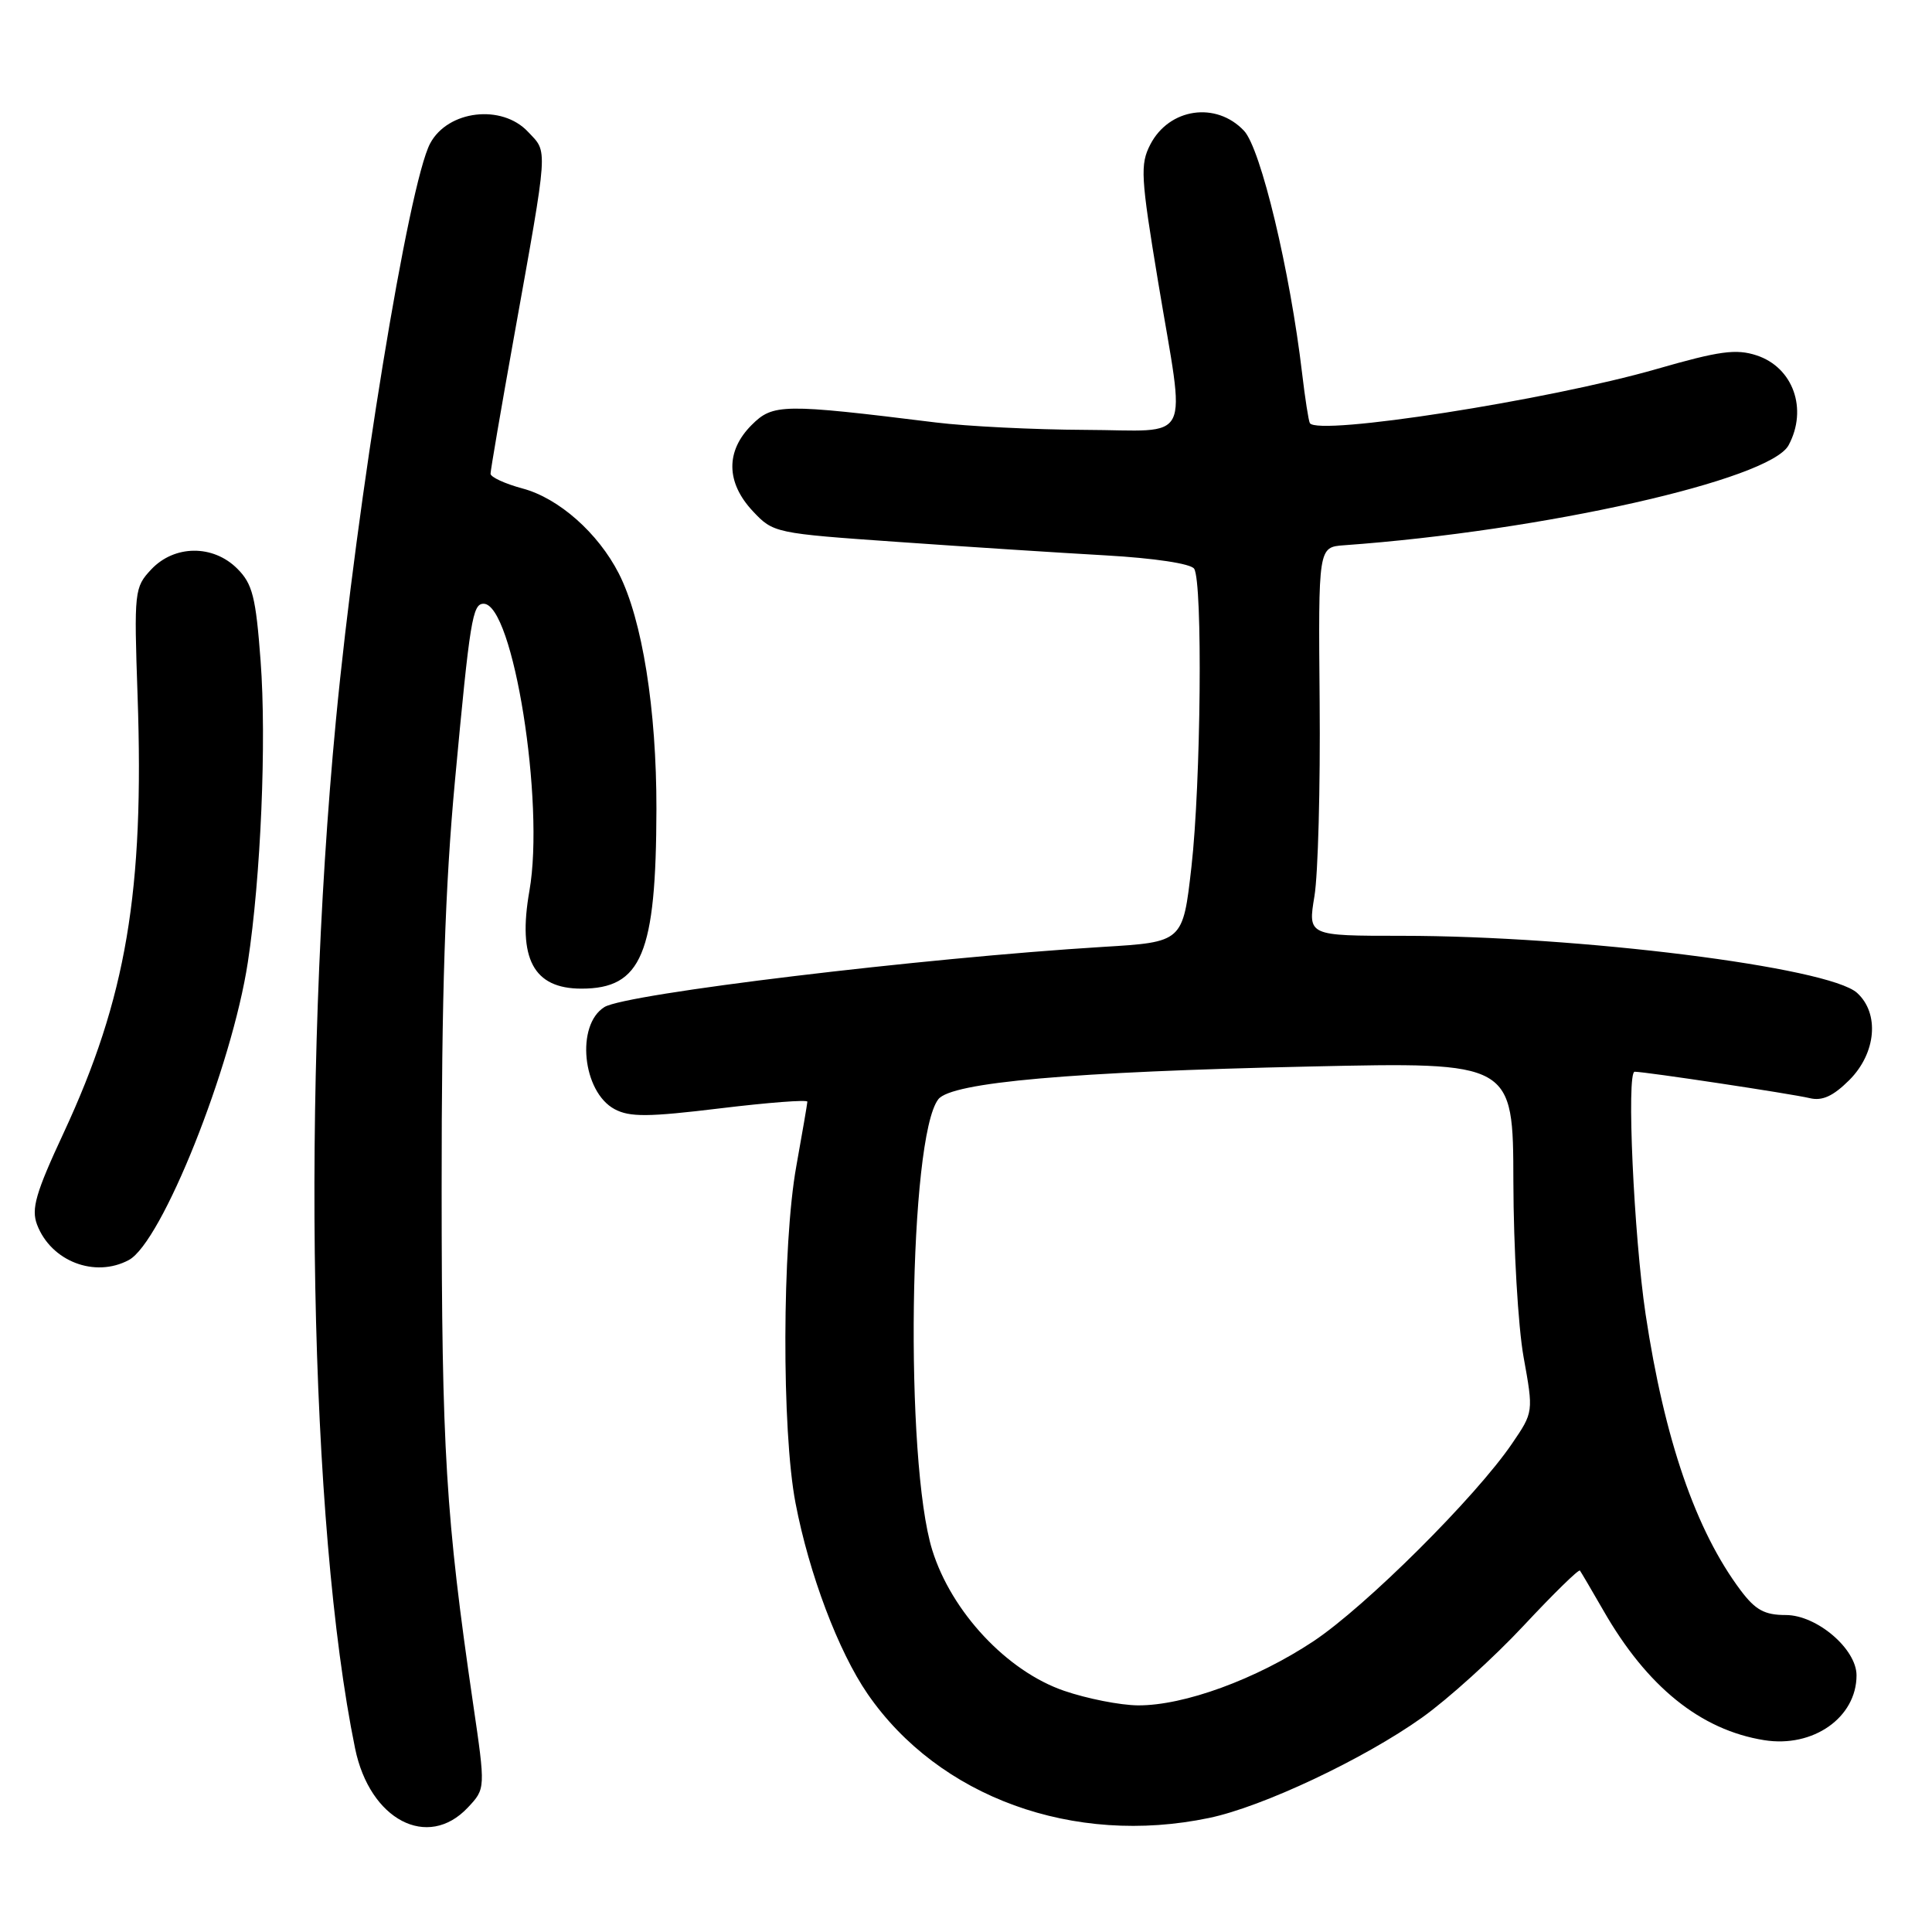 <?xml version="1.0" encoding="UTF-8" standalone="no"?>
<!DOCTYPE svg PUBLIC "-//W3C//DTD SVG 1.1//EN" "http://www.w3.org/Graphics/SVG/1.1/DTD/svg11.dtd" >
<svg xmlns="http://www.w3.org/2000/svg" xmlns:xlink="http://www.w3.org/1999/xlink" version="1.1" viewBox="0 0 256 256">
 <g >
 <path fill="currentColor"
d=" M 61.99 239.51 C 64.34 237.01 64.34 237.01 62.69 225.76 C 59.06 200.94 58.53 192.15 58.52 157.50 C 58.51 131.76 58.98 117.48 60.28 103.50 C 62.27 82.10 62.61 80.00 64.08 80.00 C 68.00 80.00 72.21 106.36 70.15 118.04 C 68.57 127.03 70.68 131.00 77.04 131.00 C 85.02 131.00 86.94 126.41 86.98 107.21 C 87.00 94.00 85.10 82.08 82.00 76.00 C 79.26 70.63 74.04 66.01 69.25 64.73 C 66.91 64.10 65.00 63.22 65.00 62.77 C 65.00 62.32 66.39 54.20 68.09 44.73 C 72.72 18.91 72.62 20.29 69.96 17.46 C 66.49 13.76 59.35 14.61 57.00 19.00 C 54.15 24.33 47.30 66.25 44.51 95.45 C 39.90 143.79 40.99 202.09 47.05 231.67 C 48.99 241.15 56.67 245.17 61.99 239.51 Z  M 160.20 240.89 C 167.29 239.42 180.74 233.07 188.44 227.58 C 191.88 225.13 197.92 219.66 201.88 215.42 C 205.83 211.19 209.19 207.90 209.35 208.11 C 209.51 208.33 210.90 210.69 212.44 213.37 C 218.24 223.51 225.34 229.23 233.76 230.58 C 240.25 231.62 246.00 227.58 246.00 221.99 C 246.00 218.49 240.73 214.00 236.63 214.00 C 233.82 214.00 232.61 213.34 230.66 210.75 C 224.70 202.81 220.55 190.75 218.05 174.14 C 216.49 163.71 215.50 142.00 216.60 142.01 C 218.08 142.02 237.32 144.92 239.80 145.51 C 241.46 145.91 242.90 145.25 245.05 143.11 C 248.61 139.54 249.07 134.28 246.07 131.56 C 242.30 128.15 209.19 124.00 185.73 124.00 C 173.30 124.00 173.30 124.00 174.17 118.75 C 174.65 115.86 174.96 104.28 174.86 93.00 C 174.68 72.50 174.68 72.50 178.09 72.25 C 204.43 70.36 234.55 63.58 237.00 58.99 C 239.57 54.20 237.60 48.68 232.76 47.09 C 230.04 46.20 227.83 46.50 219.50 48.90 C 205.15 53.03 174.55 57.80 173.56 56.06 C 173.39 55.75 172.93 52.80 172.54 49.50 C 170.94 35.88 167.06 19.69 164.84 17.33 C 161.15 13.41 154.92 14.32 152.42 19.15 C 151.06 21.79 151.15 23.42 153.46 37.36 C 157.10 59.31 158.24 57.01 143.75 56.96 C 137.01 56.93 128.12 56.49 124.00 55.98 C 103.70 53.47 102.42 53.49 99.59 56.32 C 96.14 59.77 96.19 63.93 99.75 67.73 C 102.47 70.63 102.67 70.67 119.00 71.81 C 128.07 72.45 140.45 73.25 146.50 73.59 C 152.98 73.96 157.80 74.69 158.23 75.36 C 159.38 77.13 159.13 103.79 157.87 114.88 C 156.74 124.83 156.74 124.83 146.12 125.47 C 122.29 126.93 82.95 131.67 80.09 133.44 C 76.28 135.80 77.16 144.68 81.44 146.97 C 83.44 148.04 85.89 148.02 95.44 146.86 C 101.80 146.09 106.99 145.69 106.98 145.98 C 106.97 146.26 106.31 150.10 105.52 154.50 C 103.63 164.92 103.57 189.60 105.41 199.16 C 107.21 208.56 111.09 218.82 114.96 224.45 C 124.39 238.14 142.25 244.64 160.20 240.89 Z  M 17.07 166.96 C 21.43 164.63 30.72 141.40 32.84 127.50 C 34.56 116.25 35.33 98.19 34.53 87.56 C 33.90 79.11 33.46 77.36 31.44 75.35 C 28.23 72.14 23.11 72.19 20.04 75.45 C 17.81 77.83 17.75 78.32 18.23 92.20 C 19.13 118.13 16.73 132.27 8.43 150.12 C 4.73 158.06 4.12 160.18 4.91 162.27 C 6.76 167.13 12.57 169.37 17.07 166.96 Z  M 141.00 224.04 C 133.44 221.45 126.08 213.59 123.53 205.40 C 119.86 193.58 120.43 150.70 124.33 145.66 C 126.06 143.41 142.03 142.01 173.50 141.32 C 200.50 140.72 200.50 140.72 200.53 156.61 C 200.55 165.35 201.16 175.79 201.88 179.80 C 203.20 187.11 203.20 187.11 200.35 191.29 C 195.53 198.37 180.97 212.86 174.06 217.46 C 166.44 222.52 156.88 226.01 150.78 225.97 C 148.43 225.95 144.03 225.08 141.00 224.04 Z "/>
</g>
</svg>